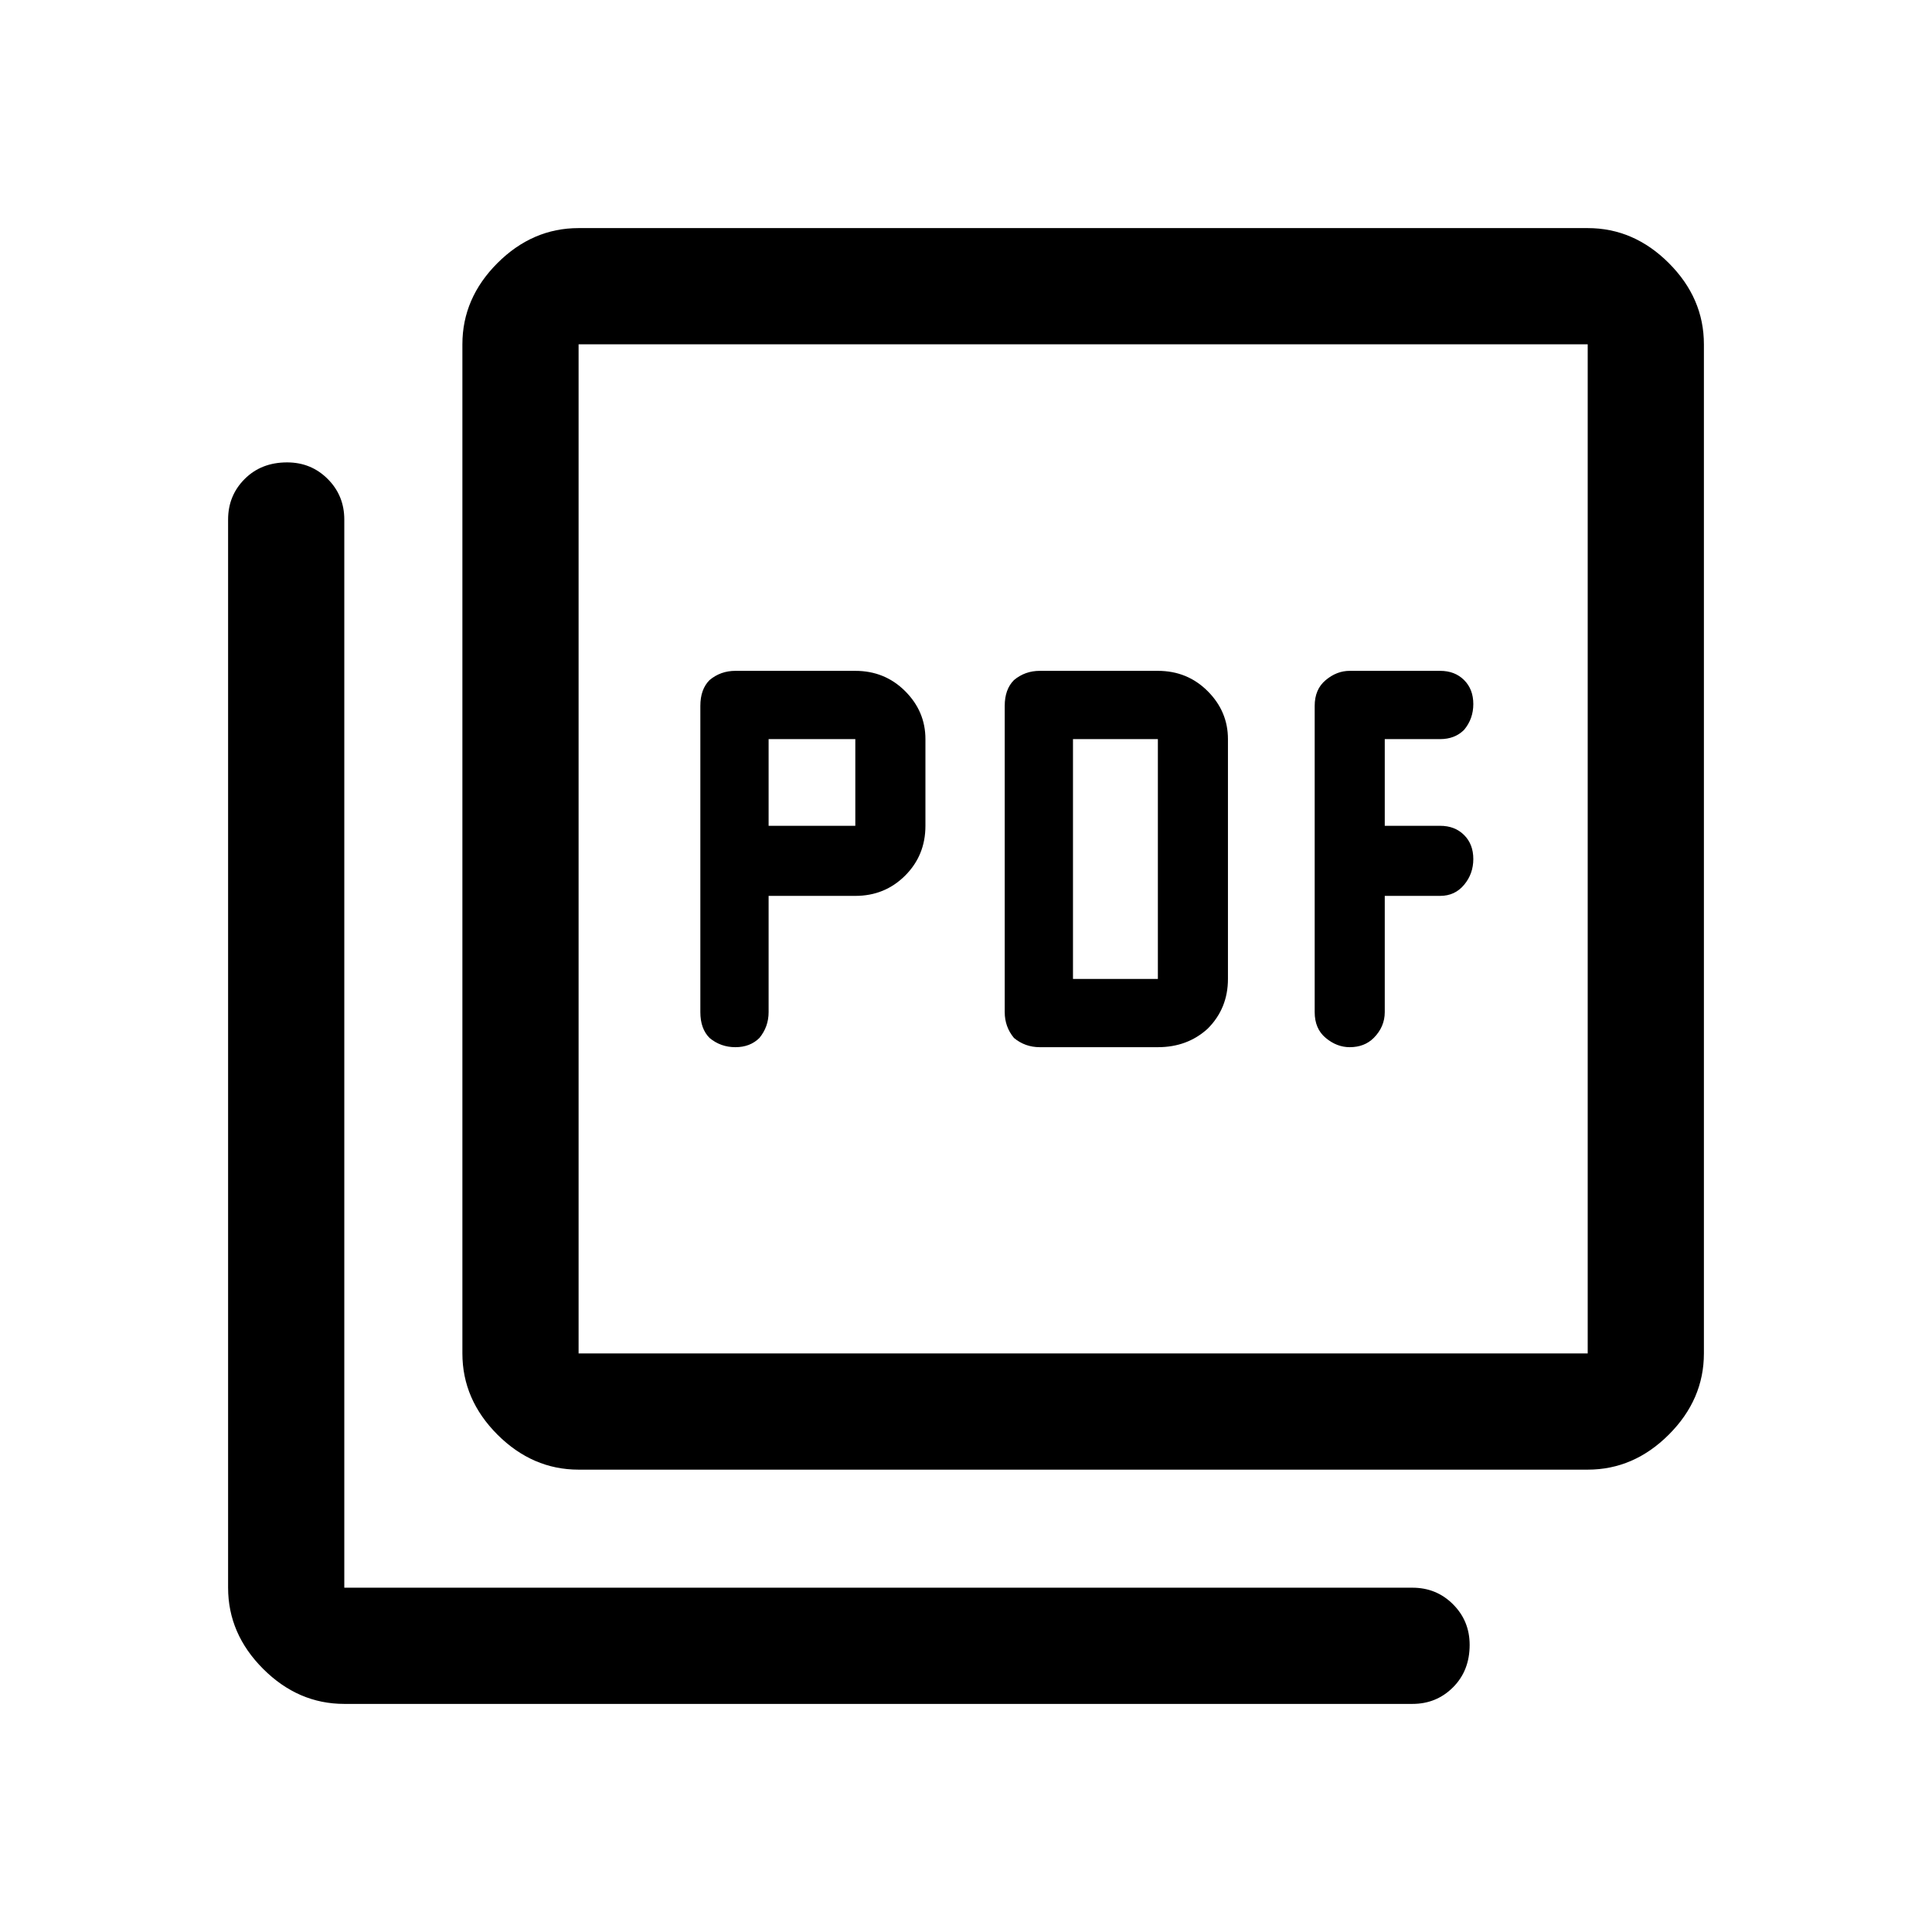 <svg width="48" height="48" viewBox="0 0 48 48" fill="none" xmlns="http://www.w3.org/2000/svg">
<g clip-path="url(#clip0_1590_1741)">
<path d="M19.096 22.258H21.25C21.739 22.258 22.151 22.09 22.488 21.754C22.824 21.418 22.992 21.006 22.992 20.517V18.363C22.992 17.904 22.824 17.507 22.488 17.171C22.151 16.835 21.739 16.667 21.25 16.667H18.271C18.026 16.667 17.812 16.743 17.629 16.896C17.476 17.049 17.4 17.262 17.4 17.538V25.146C17.4 25.421 17.476 25.635 17.629 25.788C17.812 25.94 18.026 26.017 18.271 26.017C18.515 26.017 18.714 25.94 18.867 25.788C19.019 25.604 19.096 25.39 19.096 25.146V22.258ZM19.096 20.517V18.363H21.25V20.517H19.096ZM28.767 26.017C29.256 26.017 29.668 25.864 30.004 25.558C30.34 25.222 30.508 24.81 30.508 24.321V18.363C30.508 17.904 30.34 17.507 30.004 17.171C29.668 16.835 29.256 16.667 28.767 16.667H25.833C25.589 16.667 25.375 16.743 25.192 16.896C25.039 17.049 24.962 17.262 24.962 17.538V25.146C24.962 25.39 25.039 25.604 25.192 25.788C25.375 25.94 25.589 26.017 25.833 26.017H28.767ZM26.658 24.321V18.363H28.767V24.321H26.658ZM34.404 22.258H35.779C36.024 22.258 36.222 22.167 36.375 21.983C36.528 21.8 36.604 21.586 36.604 21.342C36.604 21.097 36.528 20.899 36.375 20.746C36.222 20.593 36.024 20.517 35.779 20.517H34.404V18.363H35.779C36.024 18.363 36.222 18.286 36.375 18.133C36.528 17.95 36.604 17.736 36.604 17.492C36.604 17.247 36.528 17.049 36.375 16.896C36.222 16.743 36.024 16.667 35.779 16.667H33.533C33.319 16.667 33.121 16.743 32.938 16.896C32.754 17.049 32.663 17.262 32.663 17.538V25.146C32.663 25.421 32.754 25.635 32.938 25.788C33.121 25.94 33.319 26.017 33.533 26.017C33.778 26.017 33.976 25.94 34.129 25.788C34.312 25.604 34.404 25.39 34.404 25.146V22.258ZM14.375 36.513C13.611 36.513 12.939 36.222 12.358 35.642C11.778 35.061 11.488 34.389 11.488 33.625V8.554C11.488 7.79 11.778 7.118 12.358 6.537C12.939 5.957 13.611 5.667 14.375 5.667H39.446C40.21 5.667 40.882 5.957 41.462 6.537C42.043 7.118 42.333 7.79 42.333 8.554V33.625C42.333 34.389 42.043 35.061 41.462 35.642C40.882 36.222 40.21 36.513 39.446 36.513H14.375ZM14.375 33.625H39.446V8.554H14.375V33.625ZM8.554 42.333C7.79 42.333 7.118 42.043 6.537 41.462C5.957 40.882 5.667 40.21 5.667 39.446V12.908C5.667 12.511 5.804 12.175 6.079 11.9C6.354 11.625 6.706 11.488 7.133 11.488C7.531 11.488 7.867 11.625 8.142 11.9C8.417 12.175 8.554 12.511 8.554 12.908V39.446H35.092C35.489 39.446 35.825 39.583 36.1 39.858C36.375 40.133 36.513 40.469 36.513 40.867C36.513 41.294 36.375 41.646 36.1 41.921C35.825 42.196 35.489 42.333 35.092 42.333H8.554ZM14.375 8.554V33.625V8.554Z" fill="currentColor"/>
</g>
<defs>
<clipPath id="clip0_1590_1741">
<rect width="48" height="48" fill="white"/>
</clipPath>
</defs>
</svg>
